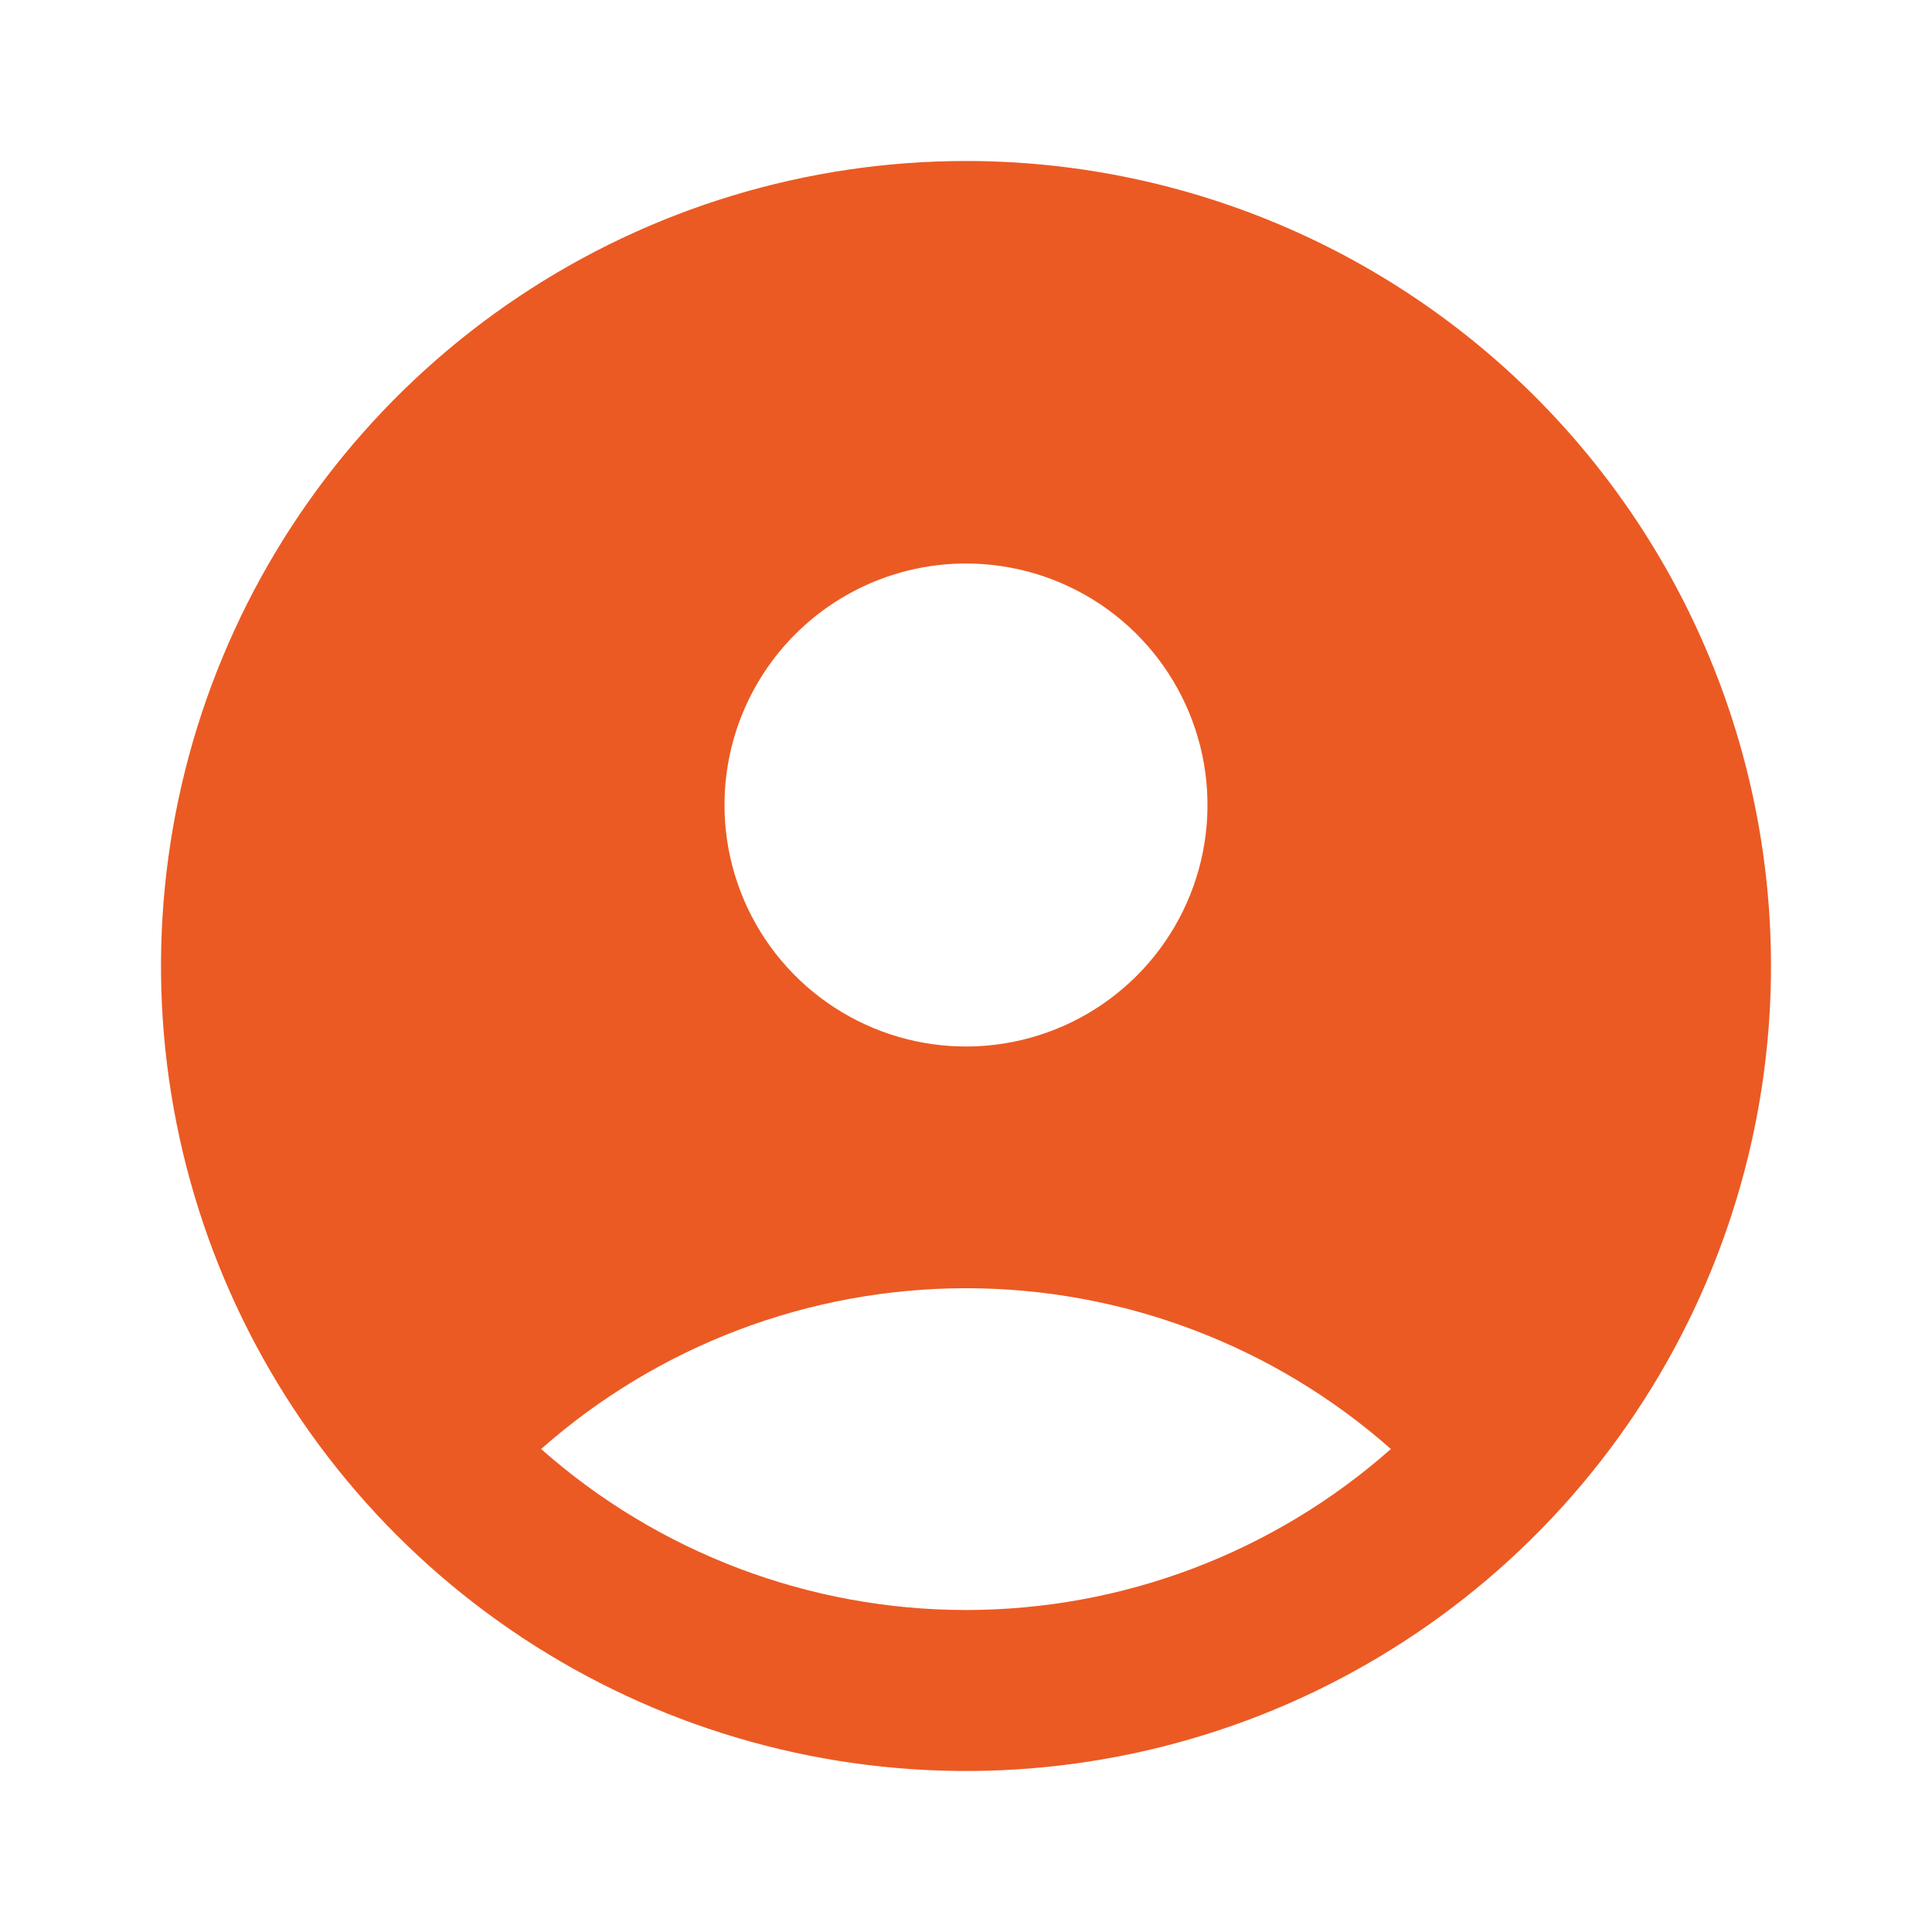 <svg width="60" height="60" viewBox="0 0 60 60" fill="none" xmlns="http://www.w3.org/2000/svg">
<path d="M30 5C25.055 5 20.222 6.466 16.111 9.213C11.999 11.96 8.795 15.865 6.903 20.433C5.011 25.001 4.516 30.028 5.48 34.877C6.445 39.727 8.826 44.181 12.322 47.678C15.819 51.174 20.273 53.555 25.123 54.52C29.972 55.484 34.999 54.989 39.567 53.097C44.135 51.205 48.04 48.001 50.787 43.889C53.534 39.778 55 34.944 55 30C55 26.717 54.353 23.466 53.097 20.433C51.841 17.4 49.999 14.644 47.678 12.322C45.356 10.001 42.6 8.159 39.567 6.903C36.534 5.647 33.283 5 30 5ZM30 17.5C31.483 17.5 32.933 17.94 34.167 18.764C35.4 19.588 36.361 20.759 36.929 22.13C37.497 23.5 37.645 25.008 37.356 26.463C37.066 27.918 36.352 29.254 35.303 30.303C34.254 31.352 32.918 32.066 31.463 32.356C30.008 32.645 28.5 32.497 27.13 31.929C25.759 31.361 24.588 30.4 23.764 29.167C22.94 27.933 22.5 26.483 22.5 25C22.5 23.011 23.29 21.103 24.697 19.697C26.103 18.29 28.011 17.5 30 17.5ZM30 50C25.139 50 20.445 48.222 16.805 45C20.448 41.783 25.14 40.007 30 40.007C34.86 40.007 39.552 41.783 43.195 45C39.555 48.222 34.861 50 30 50Z" fill="#EB5A23"/>
</svg>
